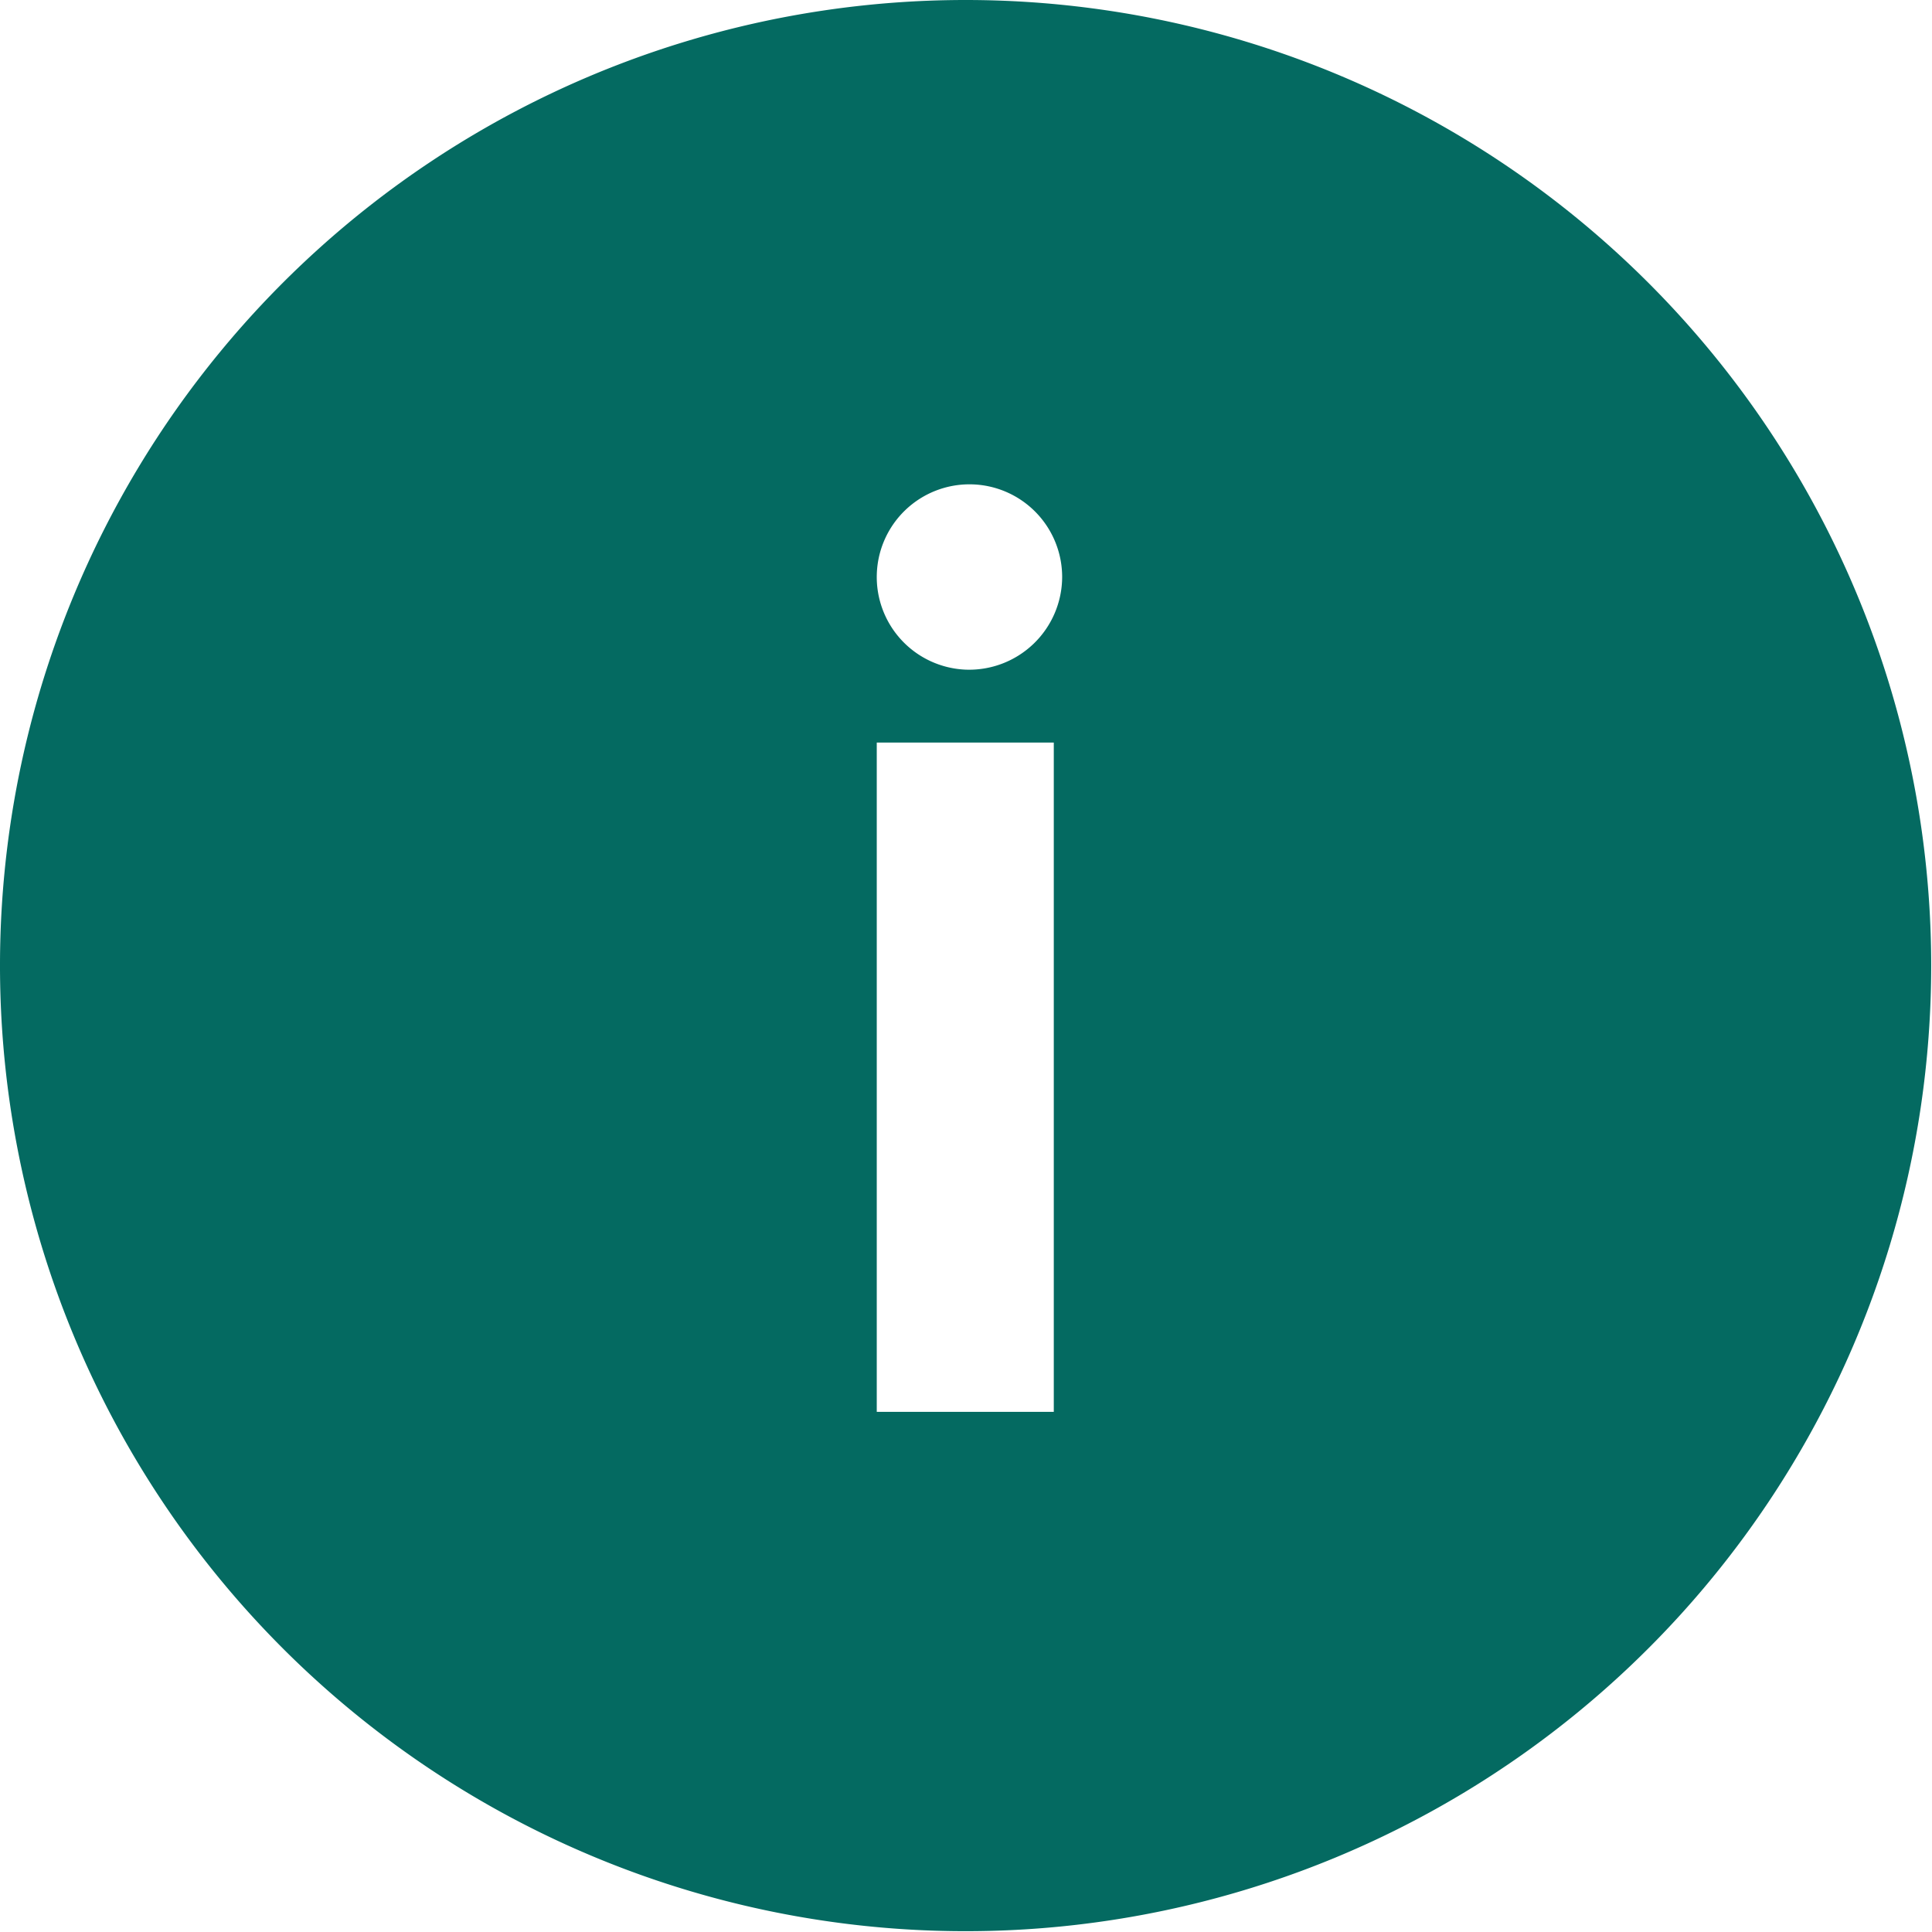 <svg xmlns="http://www.w3.org/2000/svg" width="12.005" height="12.005" viewBox="0 0 12.005 12.005"><defs><style>.a{fill:#046A61;}</style></defs><path class="a" d="M54,48a6,6,0,1,0,6,6A6,6,0,0,0,54,48Zm.548,8.773h-1.1V52.614h1.1ZM54,52.161a.576.576,0,1,1,.6-.577A.578.578,0,0,1,54,52.161Z" transform="translate(-48 -48)"/></svg>
